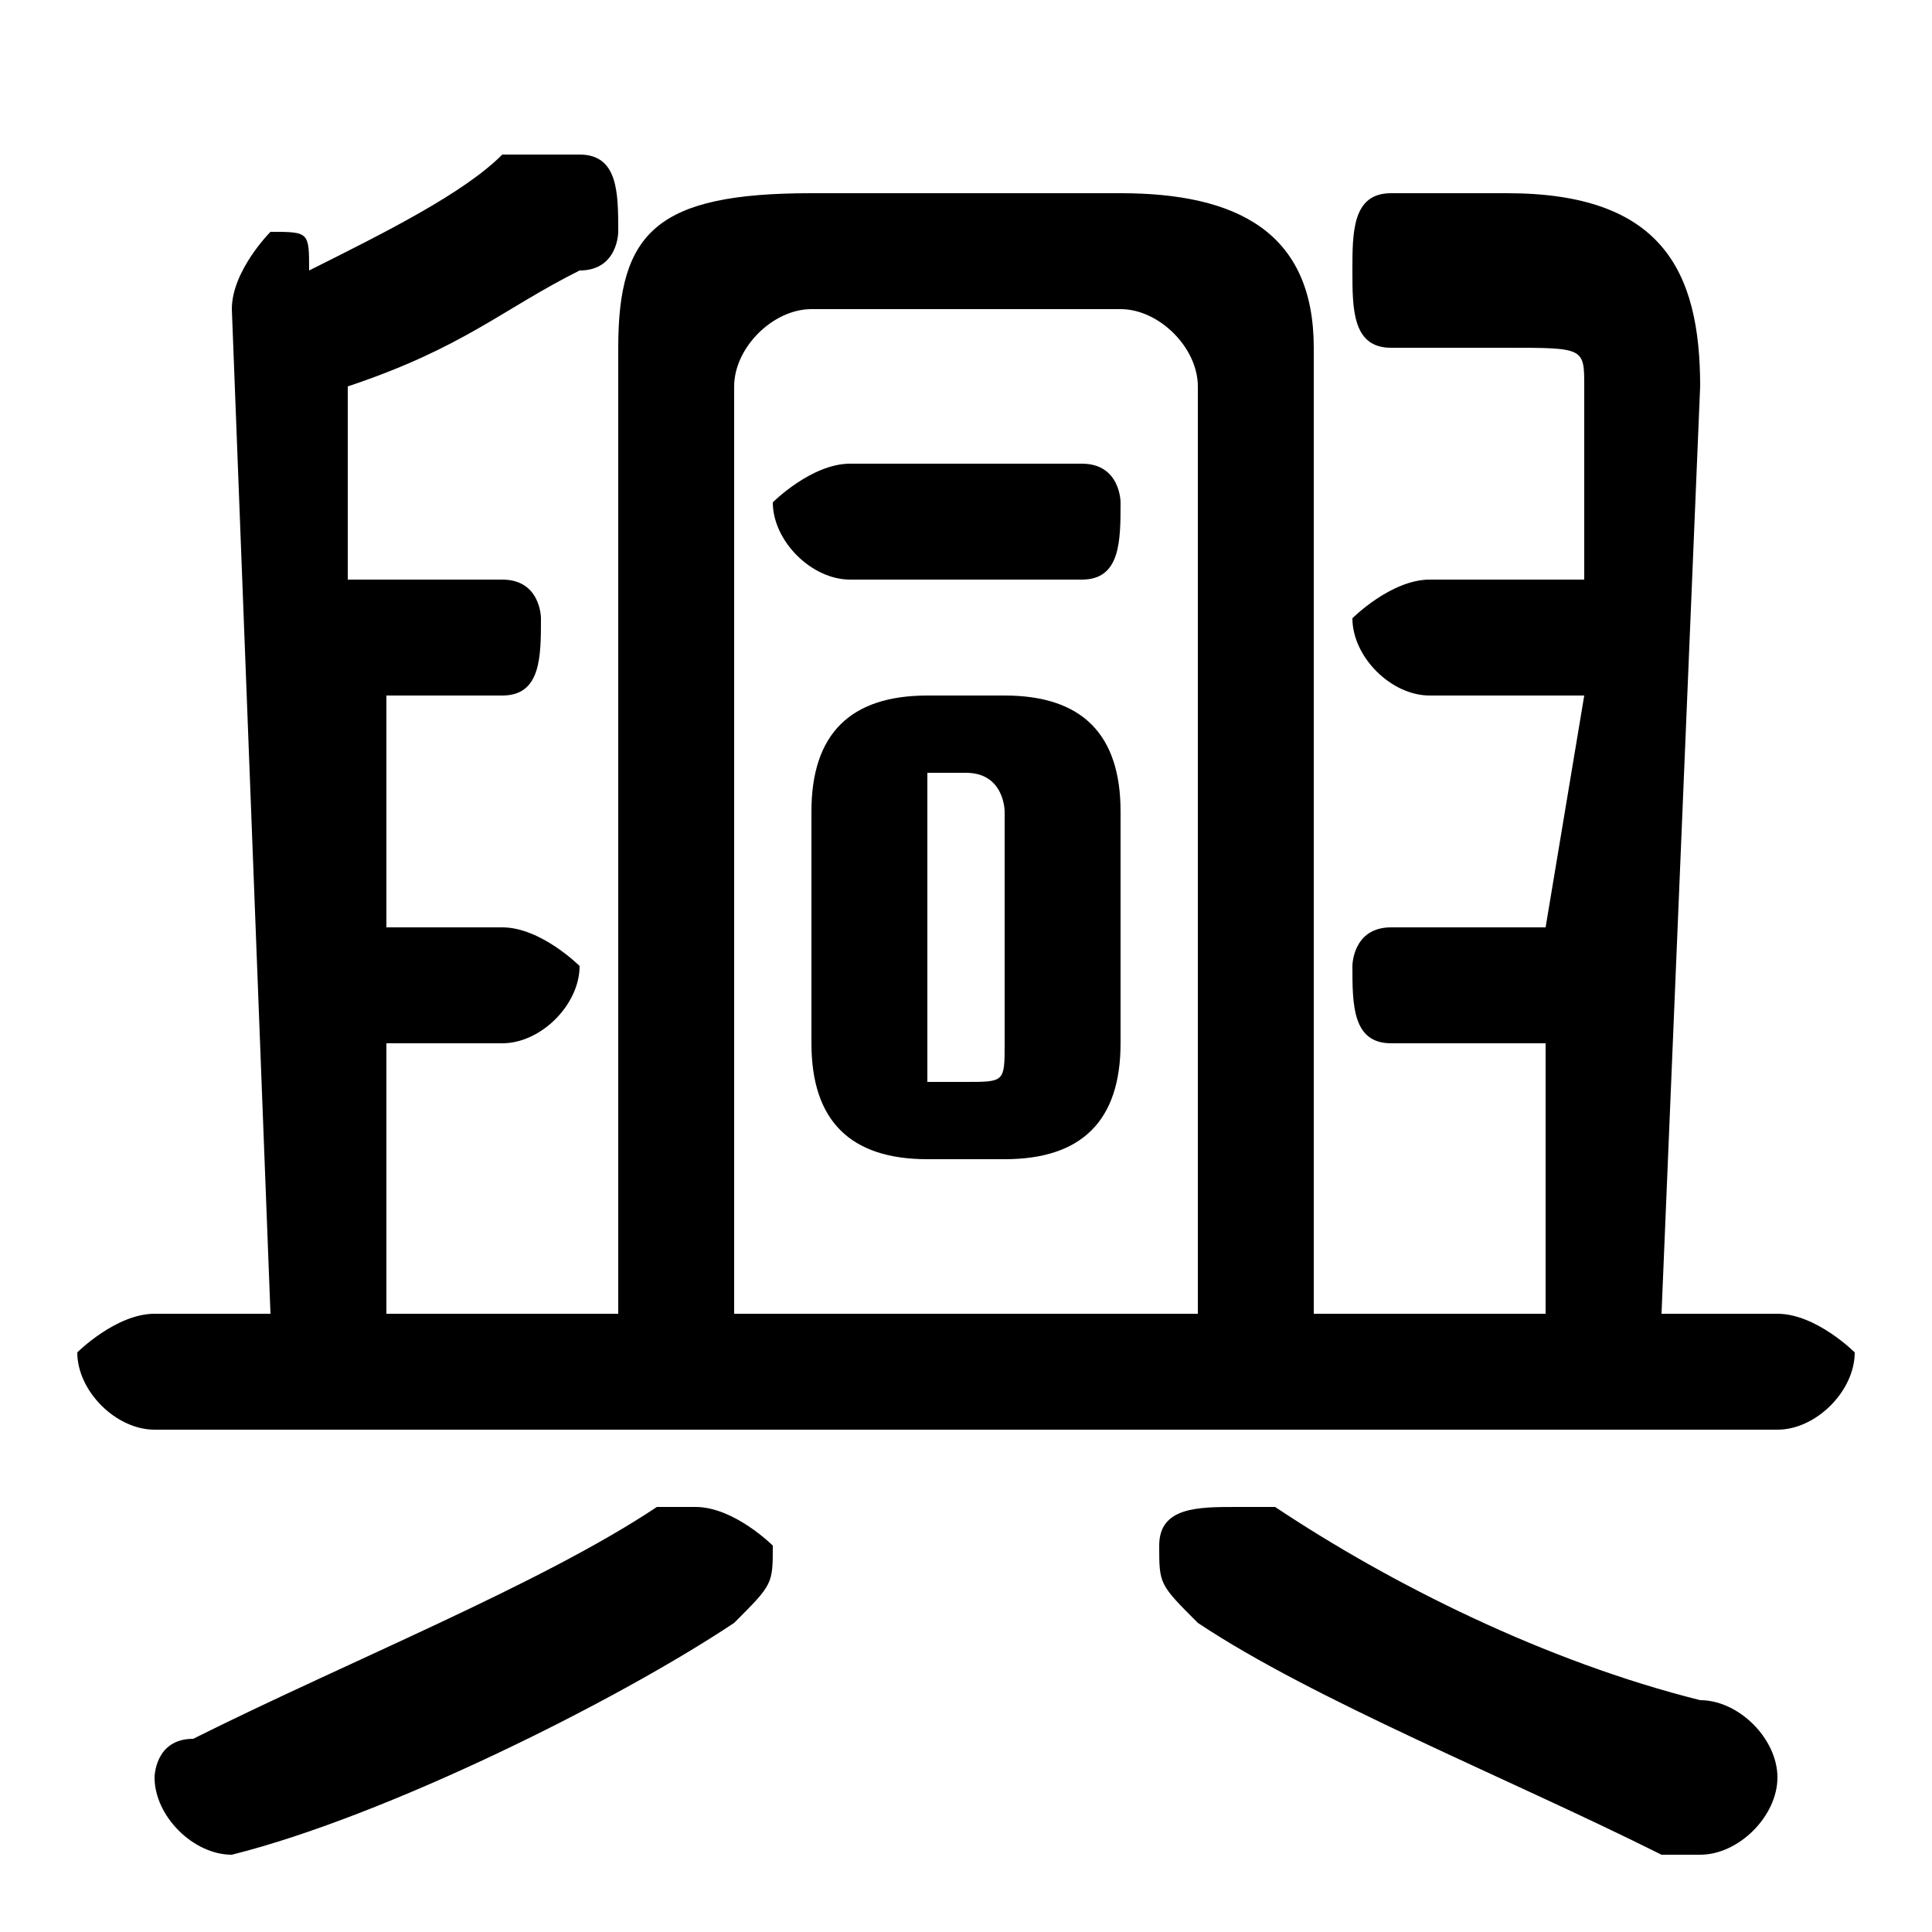 <svg xmlns="http://www.w3.org/2000/svg" viewBox="0 -44.0 50.0 50.0">
    <rect x="0" y="-44.0" width="50.0" height="50.0" fill="#808080" stroke="none"/>
    <g transform="scale(1, -1)">
        <!-- ボディの枠 -->
        <rect x="0" y="-6.0" width="50.0" height="50.0"
            stroke="white" fill="white"/>
        <!-- グリフ座標系の原点 -->
        <circle cx="0" cy="0" r="5" fill="white"/>
        <!-- グリフのアウトライン -->
        <g style="fill:black;stroke:#000000;stroke-width:0;stroke-linecap:round;stroke-linejoin:round;">
        <path d="M 29.0 23.0 C 29.0 25.0 28.0 26.0 26.0 26.0 L 24.0 26.0 C 22.0 26.0 21.0 25.0 21.0 23.0 L 21.0 17.0 C 21.0 15.0 22.0 14.0 24.0 14.0 L 26.0 14.0 C 28.0 14.0 29.0 15.0 29.0 17.0 Z M 26.0 17.0 C 26.0 16.0 26.0 16.0 25.0 16.0 L 24.0 16.0 C 24.0 16.0 24.0 16.0 24.0 17.0 L 24.0 23.0 C 24.0 24.0 24.0 24.0 24.0 24.0 L 25.0 24.0 C 26.0 24.0 26.0 23.0 26.0 23.0 Z M 28.0 29.0 C 29.0 29.0 29.0 30.0 29.0 31.0 C 29.0 31.0 29.0 32.0 28.0 32.0 L 22.0 32.0 C 21.0 32.0 20.0 31.0 20.0 31.0 C 20.0 30.0 21.0 29.0 22.0 29.0 Z M 34.0 10.0 L 34.0 35.0 C 34.0 38.0 32.0 39.0 29.0 39.0 L 21.0 39.0 C 17.0 39.0 16.0 38.0 16.0 35.0 L 16.0 10.0 L 10.0 10.0 L 10.0 17.0 L 13.0 17.0 C 14.0 17.0 15.0 18.0 15.0 19.0 C 15.0 19.0 14.0 20.0 13.0 20.0 L 10.0 20.0 L 10.0 26.0 L 13.0 26.0 C 14.0 26.0 14.0 27.0 14.0 28.0 C 14.0 28.0 14.0 29.0 13.0 29.0 L 9.0 29.0 L 9.0 34.0 C 12.0 35.0 13.0 36.0 15.0 37.0 C 16.0 37.0 16.0 38.0 16.0 38.0 C 16.0 39.0 16.0 40.0 15.0 40.0 C 14.0 40.0 14.0 40.0 13.0 40.0 C 12.0 39.0 10.0 38.0 8.0 37.0 C 8.0 38.0 8.0 38.0 7.0 38.0 C 7.0 38.0 6.0 37.0 6.0 36.0 L 7.0 10.0 L 4.0 10.0 C 3.0 10.0 2.0 9.0 2.0 9.0 C 2.0 8.0 3.0 7.0 4.0 7.0 L 46.0 7.0 C 47.0 7.0 48.0 8.0 48.0 9.0 C 48.0 9.0 47.0 10.0 46.0 10.0 L 43.0 10.0 L 44.0 34.0 C 44.0 37.0 43.0 39.0 39.0 39.0 L 36.0 39.0 C 35.0 39.0 35.0 38.0 35.0 37.0 C 35.0 36.0 35.0 35.0 36.0 35.0 L 39.0 35.0 C 41.0 35.0 41.0 35.0 41.0 34.0 L 41.0 29.0 L 37.0 29.0 C 36.0 29.0 35.0 28.0 35.0 28.0 C 35.0 27.0 36.0 26.0 37.0 26.0 L 41.0 26.0 L 40.0 20.0 L 36.0 20.0 C 35.0 20.0 35.0 19.0 35.0 19.0 C 35.0 18.0 35.0 17.0 36.0 17.0 L 40.0 17.0 L 40.0 10.0 Z M 19.0 10.0 L 19.0 34.0 C 19.0 35.0 20.0 36.0 21.0 36.0 L 29.0 36.0 C 30.0 36.0 31.0 35.0 31.0 34.0 L 31.0 10.0 Z M 17.0 5.0 C 14.0 3.0 9.0 1.0 5.0 -1.0 C 4.0 -1.0 4.0 -2.0 4.0 -2.0 C 4.0 -3.0 5.0 -4.0 6.0 -4.0 C 6.0 -4.0 6.0 -4.0 6.0 -4.0 C 10.0 -3.0 16.0 -0.0 19.0 2.0 C 20.0 3.0 20.0 3.0 20.0 4.0 C 20.0 4.0 19.0 5.0 18.0 5.0 C 18.0 5.0 17.0 5.0 17.0 5.0 Z M 33.0 5.0 C 32.0 5.0 32.0 5.0 32.0 5.0 C 31.0 5.0 30.0 5.0 30.0 4.0 C 30.0 3.0 30.0 3.0 31.0 2.0 C 34.0 0.0 39.0 -2.0 43.0 -4.0 C 43.0 -4.0 44.0 -4.0 44.0 -4.0 C 45.0 -4.0 46.0 -3.0 46.0 -2.0 C 46.0 -1.0 45.0 -0.0 44.0 -0.0 C 40.0 1.0 36.0 3.0 33.0 5.0 Z"/>
    </g>
    </g>
</svg>
